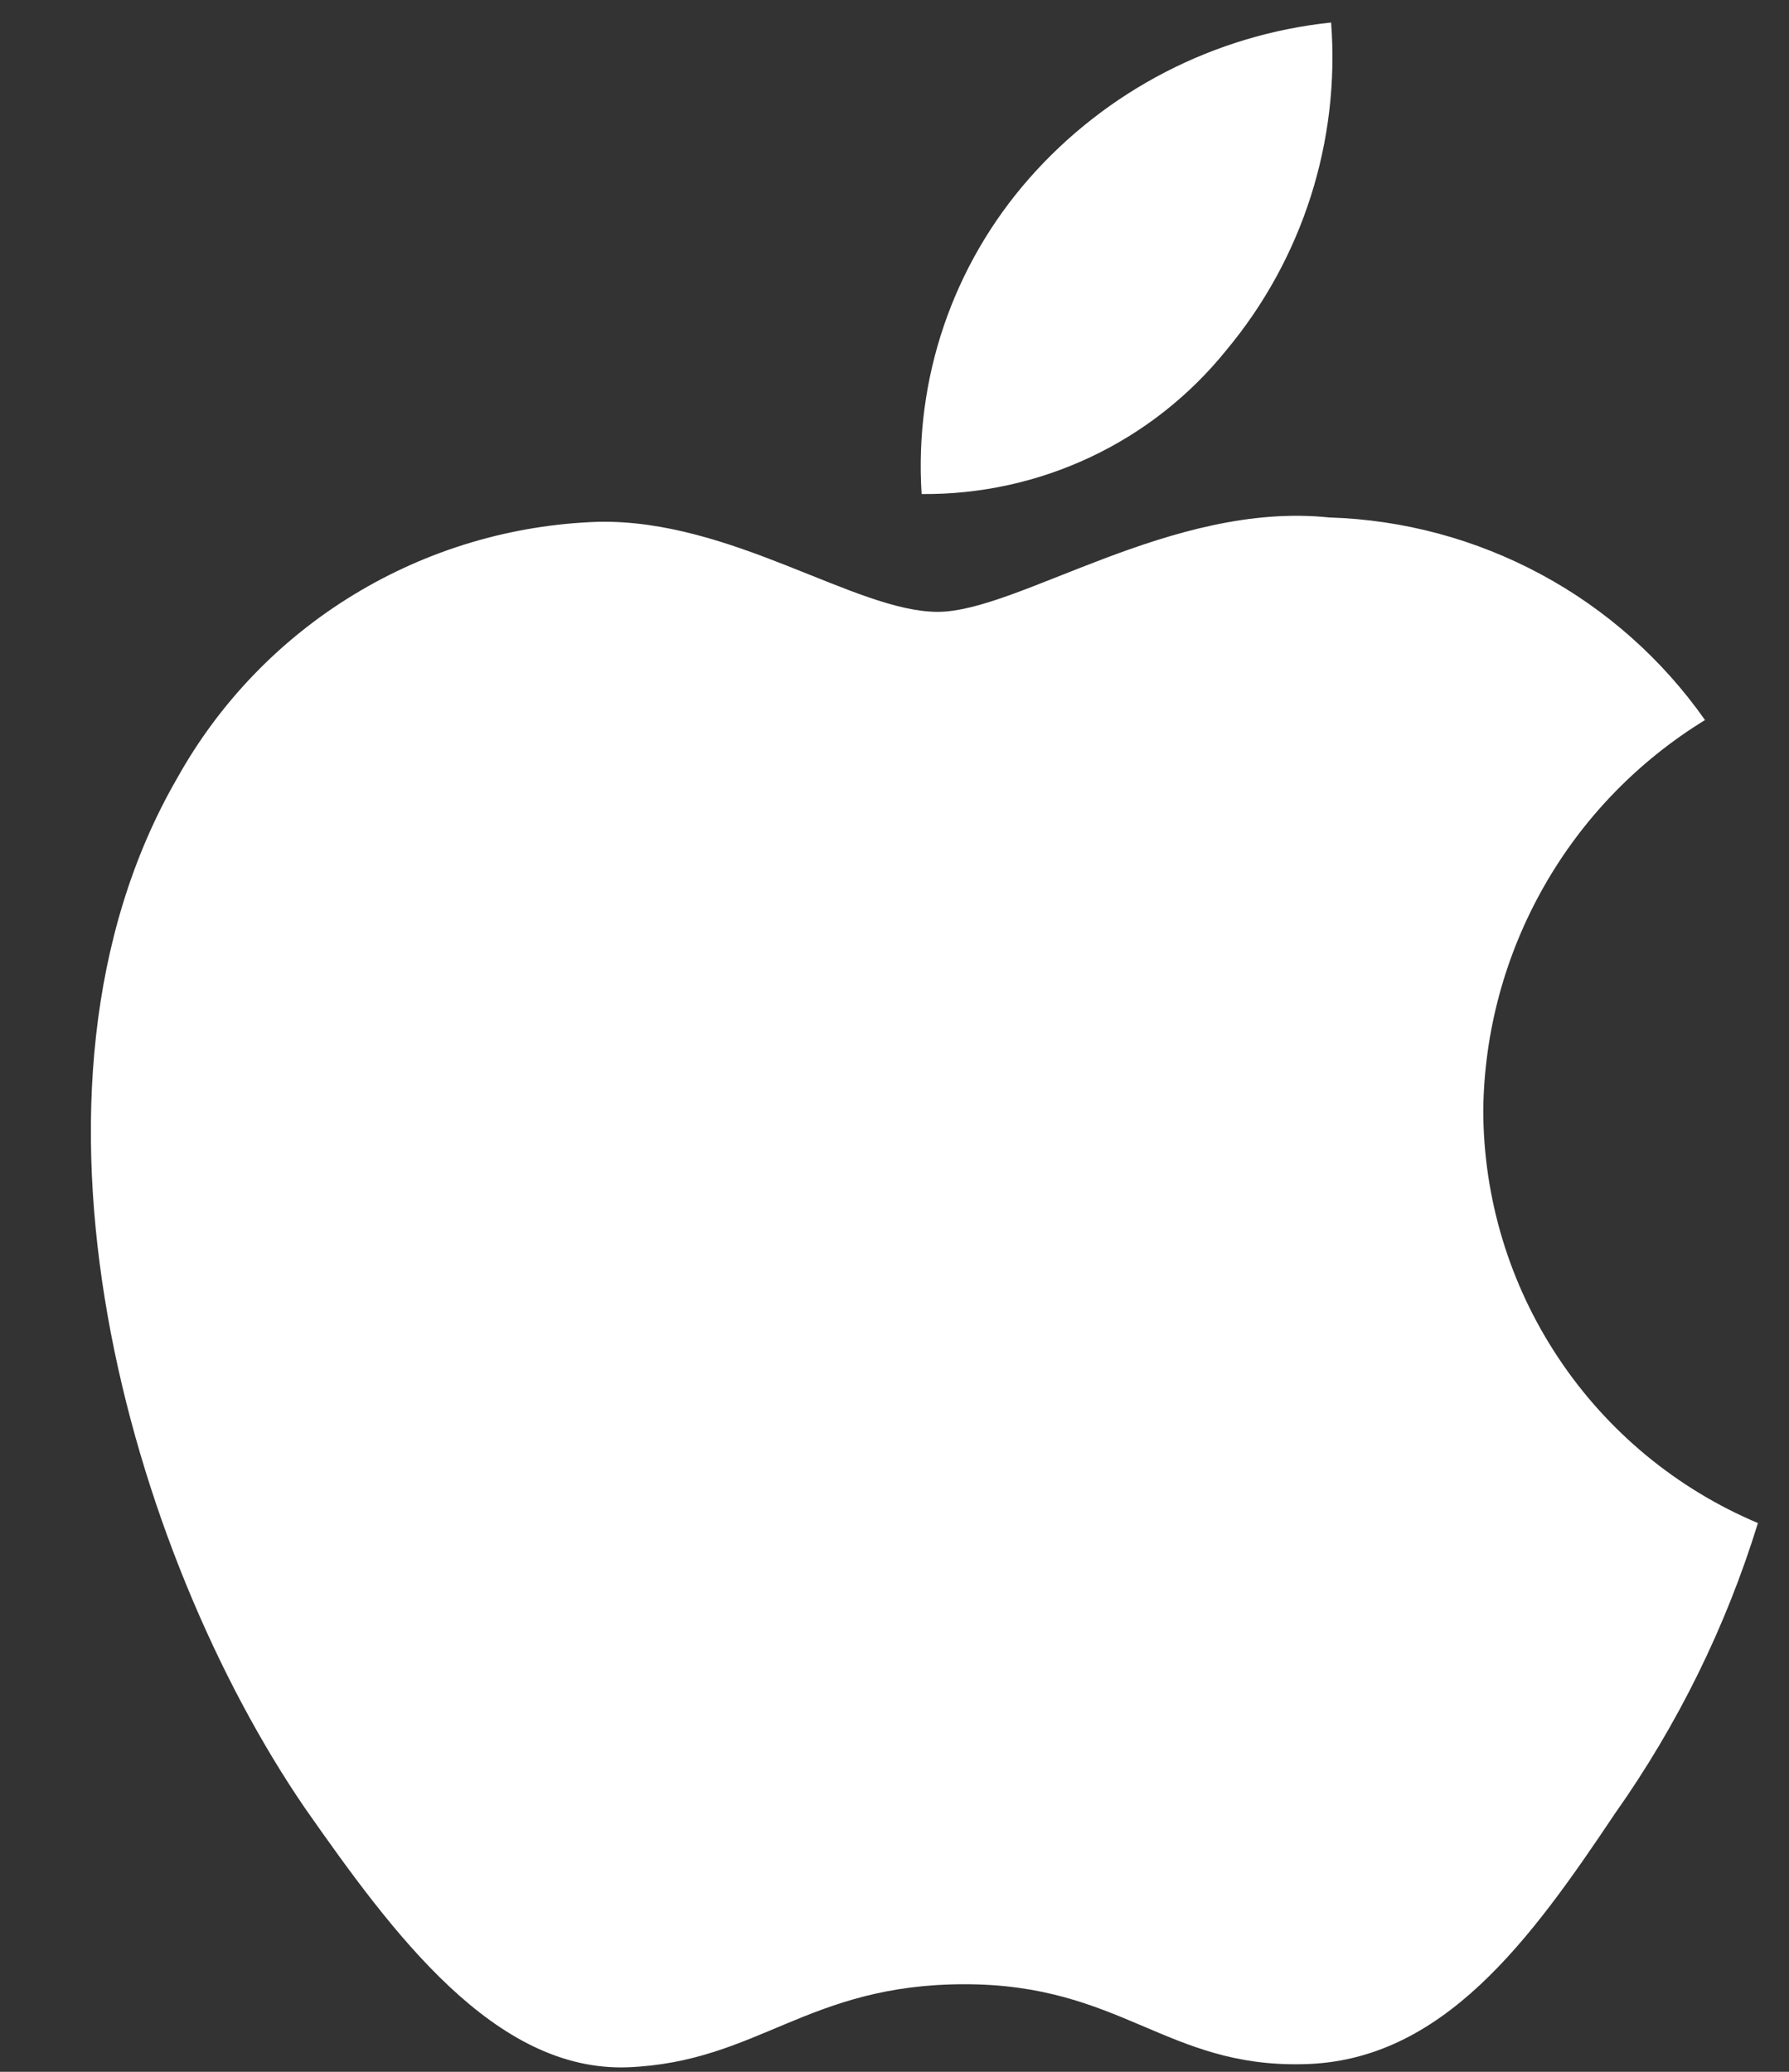 <svg width="19" height="22" viewBox="0 0 19 22" fill="none" xmlns="http://www.w3.org/2000/svg">
<rect x="0" y="0" width="19" height="22" fill="#333333" stroke="none"/>
<path d="M15.753 11.787C15.763 10.954 15.985 10.138 16.397 9.414C16.808 8.69 17.397 8.082 18.108 7.646C17.656 7.003 17.061 6.473 16.368 6.1C15.676 5.727 14.906 5.519 14.119 5.495C12.441 5.319 10.814 6.497 9.959 6.497C9.087 6.497 7.771 5.512 6.353 5.541C5.436 5.571 4.542 5.837 3.758 6.314C2.975 6.79 2.329 7.461 1.883 8.261C-0.05 11.6 1.392 16.508 3.243 19.206C4.169 20.528 5.252 22.004 6.668 21.952C8.055 21.895 8.572 21.07 10.245 21.07C11.903 21.07 12.389 21.952 13.834 21.919C15.322 21.895 16.259 20.591 17.152 19.257C17.818 18.315 18.33 17.275 18.67 16.173C17.806 15.809 17.068 15.198 16.55 14.418C16.031 13.638 15.754 12.723 15.753 11.787Z" fill="white"/>
<path d="M13.023 3.72C13.834 2.749 14.233 1.5 14.137 0.239C12.898 0.369 11.753 0.96 10.931 1.894C10.529 2.351 10.221 2.882 10.025 3.457C9.829 4.032 9.749 4.64 9.788 5.246C10.408 5.252 11.021 5.118 11.581 4.854C12.142 4.59 12.634 4.202 13.023 3.72Z" fill="white"/>
</svg>
